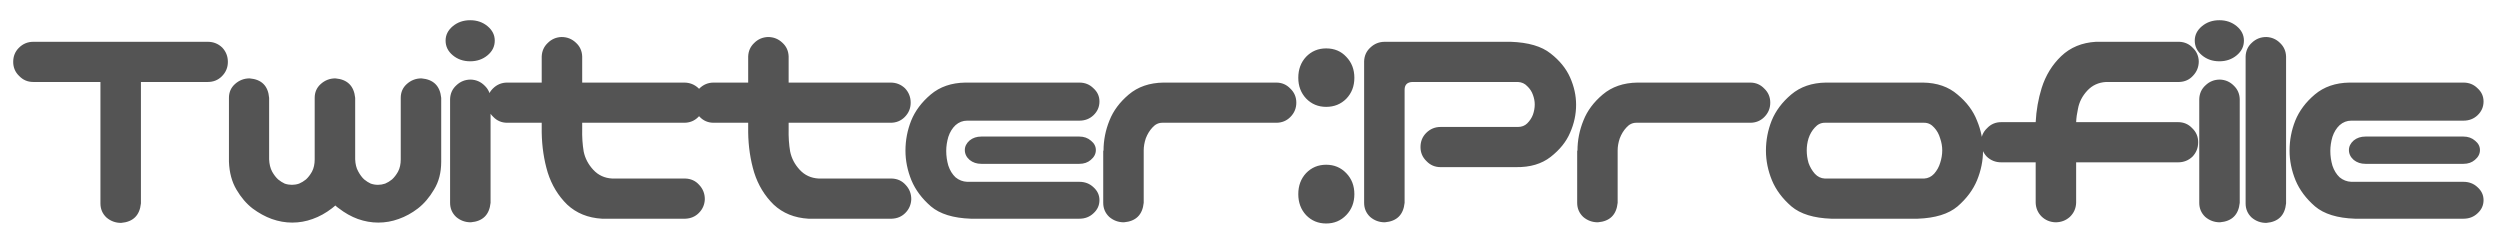 <svg width="114" height="11" viewBox="0 0 114 11" fill="none" xmlns="http://www.w3.org/2000/svg">
<path d="M0.602 2.822C0.602 2.567 0.688 2.353 0.861 2.18C1.044 1.997 1.262 1.906 1.518 1.906H9.475C9.73 1.906 9.949 1.993 10.131 2.166C10.304 2.348 10.391 2.567 10.391 2.822C10.391 3.077 10.3 3.296 10.117 3.479C9.944 3.652 9.73 3.738 9.475 3.738H6.426V9.275C6.371 9.822 6.07 10.118 5.523 10.164C5.268 10.164 5.045 10.082 4.854 9.918C4.671 9.745 4.58 9.531 4.58 9.275V3.738H1.518C1.262 3.738 1.048 3.647 0.875 3.465C0.693 3.292 0.602 3.077 0.602 2.822ZM13.325 10.15C13.015 10.15 12.705 10.096 12.395 9.986C12.094 9.877 11.803 9.717 11.52 9.508C11.237 9.289 10.991 9.002 10.782 8.646C10.572 8.291 10.458 7.867 10.44 7.375V4.463C10.44 4.208 10.531 3.998 10.713 3.834C10.905 3.661 11.128 3.574 11.383 3.574C11.93 3.62 12.226 3.916 12.272 4.463V7.266C12.281 7.484 12.327 7.671 12.409 7.826C12.491 7.972 12.582 8.09 12.682 8.182C12.782 8.264 12.883 8.327 12.983 8.373C13.092 8.41 13.202 8.428 13.311 8.428C13.42 8.428 13.53 8.41 13.639 8.373C13.748 8.327 13.853 8.264 13.954 8.182C14.054 8.09 14.145 7.972 14.227 7.826C14.309 7.671 14.35 7.484 14.35 7.266V4.463C14.35 4.208 14.441 3.998 14.623 3.834C14.815 3.661 15.038 3.574 15.293 3.574C15.84 3.62 16.141 3.916 16.196 4.463V7.266C16.205 7.484 16.25 7.667 16.332 7.812C16.415 7.967 16.506 8.09 16.606 8.182C16.706 8.264 16.806 8.327 16.907 8.373C17.016 8.41 17.125 8.428 17.235 8.428C17.344 8.428 17.453 8.41 17.563 8.373C17.672 8.327 17.777 8.264 17.877 8.182C17.978 8.09 18.069 7.972 18.151 7.826C18.233 7.671 18.274 7.484 18.274 7.266V4.463C18.274 4.208 18.365 3.998 18.547 3.834C18.739 3.661 18.962 3.574 19.217 3.574C19.764 3.62 20.065 3.916 20.119 4.463V7.375C20.119 7.867 20.01 8.291 19.791 8.646C19.582 9.002 19.336 9.289 19.053 9.508C18.78 9.717 18.488 9.877 18.178 9.986C17.877 10.096 17.567 10.15 17.248 10.15C16.939 10.15 16.629 10.096 16.319 9.986C16.018 9.877 15.726 9.713 15.444 9.494C15.389 9.458 15.339 9.417 15.293 9.371C15.239 9.417 15.188 9.458 15.143 9.494C14.86 9.713 14.564 9.877 14.254 9.986C13.954 10.096 13.644 10.15 13.325 10.15ZM21.468 3.629C21.714 3.638 21.923 3.729 22.096 3.902C22.27 4.066 22.361 4.271 22.37 4.518V9.248C22.315 9.795 22.015 10.091 21.468 10.137C21.212 10.137 20.989 10.055 20.798 9.891C20.615 9.717 20.524 9.503 20.524 9.248V4.518C20.533 4.262 20.629 4.053 20.811 3.889C20.994 3.715 21.212 3.629 21.468 3.629ZM20.319 1.852C20.319 1.596 20.428 1.378 20.647 1.195C20.866 1.013 21.13 0.922 21.44 0.922C21.75 0.922 22.015 1.013 22.233 1.195C22.452 1.378 22.561 1.596 22.561 1.852C22.561 2.116 22.452 2.339 22.233 2.521C22.015 2.704 21.75 2.795 21.44 2.795C21.13 2.795 20.866 2.704 20.647 2.521C20.428 2.339 20.319 2.116 20.319 1.852ZM25.605 1.688C25.86 1.688 26.079 1.774 26.261 1.947C26.443 2.111 26.539 2.321 26.548 2.576V3.766H31.197C31.452 3.766 31.67 3.852 31.853 4.025C32.026 4.208 32.112 4.426 32.112 4.682C32.112 4.937 32.021 5.156 31.839 5.338C31.666 5.511 31.452 5.598 31.197 5.598H26.548V5.871C26.539 6.245 26.562 6.591 26.616 6.91C26.68 7.22 26.826 7.498 27.054 7.744C27.282 7.99 27.569 8.122 27.915 8.141H31.251C31.506 8.15 31.716 8.245 31.88 8.428C32.053 8.61 32.14 8.829 32.14 9.084C32.131 9.33 32.04 9.54 31.866 9.713C31.702 9.877 31.497 9.964 31.251 9.973H27.45C26.812 9.936 26.284 9.722 25.864 9.33C25.454 8.929 25.158 8.441 24.976 7.867C24.803 7.293 24.712 6.682 24.702 6.035V5.598H23.13C22.875 5.598 22.661 5.507 22.488 5.324C22.305 5.151 22.214 4.937 22.214 4.682C22.214 4.426 22.301 4.212 22.474 4.039C22.656 3.857 22.875 3.766 23.13 3.766H24.702V2.576C24.712 2.33 24.803 2.125 24.976 1.961C25.149 1.788 25.359 1.697 25.605 1.688ZM35.019 1.688C35.274 1.688 35.493 1.774 35.675 1.947C35.858 2.111 35.953 2.321 35.962 2.576V3.766H40.611C40.866 3.766 41.085 3.852 41.267 4.025C41.44 4.208 41.527 4.426 41.527 4.682C41.527 4.937 41.436 5.156 41.254 5.338C41.08 5.511 40.866 5.598 40.611 5.598H35.962V5.871C35.953 6.245 35.976 6.591 36.031 6.91C36.095 7.22 36.24 7.498 36.468 7.744C36.696 7.99 36.983 8.122 37.33 8.141H40.666C40.921 8.15 41.13 8.245 41.294 8.428C41.468 8.61 41.554 8.829 41.554 9.084C41.545 9.33 41.454 9.54 41.281 9.713C41.117 9.877 40.912 9.964 40.666 9.973H36.865C36.227 9.936 35.698 9.722 35.279 9.33C34.869 8.929 34.572 8.441 34.39 7.867C34.217 7.293 34.126 6.682 34.117 6.035V5.598H32.544C32.289 5.598 32.075 5.507 31.902 5.324C31.72 5.151 31.628 4.937 31.628 4.682C31.628 4.426 31.715 4.212 31.888 4.039C32.071 3.857 32.289 3.766 32.544 3.766H34.117V2.576C34.126 2.33 34.217 2.125 34.39 1.961C34.563 1.788 34.773 1.697 35.019 1.688ZM44.27 9.973C43.467 9.945 42.861 9.758 42.451 9.412C42.041 9.057 41.745 8.66 41.562 8.223C41.38 7.776 41.289 7.325 41.289 6.869C41.289 6.395 41.376 5.939 41.549 5.502C41.731 5.055 42.027 4.659 42.438 4.312C42.857 3.957 43.385 3.775 44.023 3.766H49.219C49.474 3.766 49.688 3.852 49.861 4.025C50.044 4.189 50.135 4.39 50.135 4.627C50.135 4.873 50.044 5.083 49.861 5.256C49.688 5.42 49.474 5.502 49.219 5.502H44.105C43.905 5.502 43.727 5.57 43.572 5.707C43.426 5.844 43.317 6.021 43.244 6.24C43.18 6.459 43.148 6.673 43.148 6.883C43.148 7.111 43.18 7.334 43.244 7.553C43.317 7.771 43.426 7.949 43.572 8.086C43.727 8.214 43.905 8.282 44.105 8.291H49.219C49.474 8.291 49.688 8.373 49.861 8.537C50.044 8.701 50.135 8.897 50.135 9.125C50.135 9.362 50.044 9.562 49.861 9.727C49.688 9.891 49.474 9.973 49.219 9.973H44.27ZM49.971 6.842C49.971 7.015 49.893 7.165 49.738 7.293C49.602 7.411 49.428 7.471 49.219 7.471H44.748C44.538 7.471 44.361 7.411 44.215 7.293C44.069 7.165 43.996 7.015 43.996 6.842C43.996 6.678 44.069 6.532 44.215 6.404C44.361 6.286 44.538 6.227 44.748 6.227H49.219C49.428 6.227 49.606 6.29 49.752 6.418C49.898 6.536 49.971 6.678 49.971 6.842ZM50.594 5.488C50.767 5.051 51.059 4.659 51.469 4.312C51.888 3.957 52.417 3.775 53.055 3.766H58.196C58.451 3.766 58.665 3.857 58.838 4.039C59.021 4.212 59.112 4.426 59.112 4.682C59.112 4.937 59.021 5.156 58.838 5.338C58.665 5.511 58.451 5.598 58.196 5.598H53C52.827 5.598 52.677 5.671 52.549 5.816C52.422 5.953 52.321 6.117 52.248 6.309C52.185 6.5 52.153 6.682 52.153 6.855V9.248C52.098 9.795 51.797 10.091 51.25 10.137C50.995 10.137 50.772 10.055 50.581 9.891C50.398 9.717 50.307 9.503 50.307 9.248V6.869H50.321C50.321 6.395 50.412 5.935 50.594 5.488ZM60.473 4.873C60.109 4.873 59.803 4.745 59.557 4.49C59.32 4.235 59.202 3.921 59.202 3.547C59.202 3.164 59.32 2.845 59.557 2.59C59.803 2.335 60.109 2.207 60.473 2.207C60.847 2.207 61.153 2.335 61.389 2.59C61.636 2.845 61.759 3.164 61.759 3.547C61.759 3.93 61.636 4.249 61.389 4.504C61.143 4.75 60.838 4.873 60.473 4.873ZM60.473 10.191C60.109 10.191 59.803 10.064 59.557 9.809C59.32 9.553 59.202 9.234 59.202 8.852C59.202 8.469 59.32 8.15 59.557 7.895C59.803 7.639 60.109 7.512 60.473 7.512C60.838 7.512 61.143 7.639 61.389 7.895C61.636 8.15 61.759 8.469 61.759 8.852C61.759 9.234 61.636 9.553 61.389 9.809C61.143 10.064 60.838 10.191 60.473 10.191ZM64.05 9.248C63.995 9.795 63.694 10.091 63.148 10.137C62.892 10.137 62.669 10.055 62.478 9.891C62.295 9.717 62.204 9.503 62.204 9.248V2.795C62.213 2.54 62.309 2.33 62.491 2.166C62.674 1.993 62.892 1.906 63.148 1.906H68.89C69.692 1.934 70.298 2.111 70.708 2.439C71.118 2.758 71.415 3.123 71.597 3.533C71.779 3.943 71.87 4.358 71.87 4.777C71.87 5.215 71.779 5.639 71.597 6.049C71.424 6.459 71.127 6.828 70.708 7.156C70.298 7.475 69.774 7.63 69.136 7.621H65.691C65.435 7.621 65.221 7.53 65.048 7.348C64.866 7.174 64.775 6.96 64.775 6.705C64.775 6.45 64.861 6.236 65.034 6.062C65.217 5.88 65.435 5.789 65.691 5.789H69.218C69.391 5.789 69.532 5.734 69.642 5.625C69.76 5.507 69.847 5.374 69.902 5.229C69.956 5.074 69.984 4.919 69.984 4.764C69.984 4.618 69.956 4.472 69.902 4.326C69.847 4.171 69.76 4.039 69.642 3.93C69.532 3.811 69.391 3.747 69.218 3.738H64.406C64.168 3.747 64.05 3.866 64.05 4.094V9.248ZM72.207 5.488C72.38 5.051 72.671 4.659 73.082 4.312C73.501 3.957 74.03 3.775 74.668 3.766H79.808C80.063 3.766 80.278 3.857 80.451 4.039C80.633 4.212 80.724 4.426 80.724 4.682C80.724 4.937 80.633 5.156 80.451 5.338C80.278 5.511 80.063 5.598 79.808 5.598H74.613C74.44 5.598 74.289 5.671 74.162 5.816C74.034 5.953 73.934 6.117 73.861 6.309C73.797 6.5 73.765 6.682 73.765 6.855V9.248C73.71 9.795 73.41 10.091 72.863 10.137C72.608 10.137 72.384 10.055 72.193 9.891C72.011 9.717 71.919 9.503 71.919 9.248V6.869H71.933C71.933 6.395 72.024 5.935 72.207 5.488ZM83.508 9.973C82.706 9.945 82.1 9.758 81.689 9.412C81.279 9.057 80.983 8.66 80.801 8.223C80.618 7.776 80.527 7.325 80.527 6.869C80.527 6.395 80.614 5.939 80.787 5.502C80.969 5.055 81.266 4.659 81.676 4.312C82.095 3.957 82.624 3.775 83.262 3.766H87.691C88.329 3.775 88.853 3.957 89.264 4.312C89.683 4.659 89.979 5.055 90.152 5.502C90.335 5.939 90.426 6.395 90.426 6.869C90.426 7.325 90.335 7.776 90.152 8.223C89.97 8.66 89.674 9.057 89.264 9.412C88.853 9.758 88.247 9.945 87.445 9.973H83.508ZM83.207 5.598C83.034 5.598 82.883 5.671 82.756 5.816C82.628 5.953 82.533 6.117 82.469 6.309C82.414 6.491 82.387 6.673 82.387 6.855C82.387 7.047 82.414 7.238 82.469 7.43C82.533 7.612 82.628 7.776 82.756 7.922C82.883 8.059 83.034 8.132 83.207 8.141H87.746C87.919 8.132 88.07 8.059 88.197 7.922C88.325 7.776 88.416 7.612 88.471 7.43C88.534 7.238 88.566 7.047 88.566 6.855C88.566 6.673 88.534 6.491 88.471 6.309C88.416 6.117 88.325 5.953 88.197 5.816C88.07 5.671 87.919 5.598 87.746 5.598H83.207ZM93.729 10.137C93.483 10.128 93.273 10.041 93.1 9.877C92.927 9.704 92.836 9.494 92.827 9.248V7.402H91.254C90.999 7.402 90.78 7.316 90.598 7.143C90.425 6.96 90.338 6.742 90.338 6.486C90.338 6.231 90.429 6.017 90.612 5.844C90.785 5.661 90.999 5.57 91.254 5.57H92.827C92.854 5.033 92.945 4.513 93.1 4.012C93.282 3.438 93.579 2.954 93.989 2.562C94.408 2.161 94.937 1.943 95.575 1.906H99.375C99.621 1.915 99.827 2.007 99.991 2.18C100.164 2.344 100.255 2.549 100.264 2.795C100.264 3.05 100.177 3.269 100.004 3.451C99.84 3.633 99.631 3.729 99.375 3.738H96.04C95.693 3.757 95.406 3.889 95.178 4.135C94.95 4.381 94.809 4.659 94.754 4.969C94.709 5.169 94.681 5.37 94.672 5.57H99.321C99.576 5.57 99.79 5.661 99.963 5.844C100.146 6.017 100.237 6.231 100.237 6.486C100.237 6.742 100.15 6.96 99.977 7.143C99.795 7.316 99.576 7.402 99.321 7.402H94.672V9.248C94.663 9.503 94.567 9.717 94.385 9.891C94.203 10.055 93.984 10.137 93.729 10.137ZM101.229 3.629C101.475 3.638 101.685 3.729 101.858 3.902C102.031 4.066 102.123 4.271 102.132 4.518V9.248C102.077 9.795 101.776 10.091 101.229 10.137C100.974 10.137 100.751 10.055 100.559 9.891C100.377 9.717 100.286 9.503 100.286 9.248V4.518C100.295 4.262 100.391 4.053 100.573 3.889C100.755 3.715 100.974 3.629 101.229 3.629ZM100.081 1.852C100.081 1.596 100.19 1.378 100.409 1.195C100.628 1.013 100.892 0.922 101.202 0.922C101.512 0.922 101.776 1.013 101.995 1.195C102.214 1.378 102.323 1.596 102.323 1.852C102.323 2.116 102.214 2.339 101.995 2.521C101.776 2.704 101.512 2.795 101.202 2.795C100.892 2.795 100.628 2.704 100.409 2.521C100.19 2.339 100.081 2.116 100.081 1.852ZM103.343 1.688C103.589 1.697 103.799 1.788 103.972 1.961C104.145 2.125 104.236 2.33 104.245 2.576V9.275C104.191 9.822 103.89 10.118 103.343 10.164C103.088 10.164 102.864 10.082 102.673 9.918C102.491 9.745 102.4 9.531 102.4 9.275V2.576C102.409 2.321 102.504 2.111 102.687 1.947C102.869 1.774 103.088 1.688 103.343 1.688ZM107.384 9.973C106.582 9.945 105.976 9.758 105.566 9.412C105.156 9.057 104.86 8.66 104.677 8.223C104.495 7.776 104.404 7.325 104.404 6.869C104.404 6.395 104.49 5.939 104.664 5.502C104.846 5.055 105.142 4.659 105.552 4.312C105.972 3.957 106.5 3.775 107.138 3.766H112.334C112.589 3.766 112.803 3.852 112.976 4.025C113.158 4.189 113.25 4.39 113.25 4.627C113.25 4.873 113.158 5.083 112.976 5.256C112.803 5.42 112.589 5.502 112.334 5.502H107.22C107.02 5.502 106.842 5.57 106.687 5.707C106.541 5.844 106.432 6.021 106.359 6.24C106.295 6.459 106.263 6.673 106.263 6.883C106.263 7.111 106.295 7.334 106.359 7.553C106.432 7.771 106.541 7.949 106.687 8.086C106.842 8.214 107.02 8.282 107.22 8.291H112.334C112.589 8.291 112.803 8.373 112.976 8.537C113.158 8.701 113.25 8.897 113.25 9.125C113.25 9.362 113.158 9.562 112.976 9.727C112.803 9.891 112.589 9.973 112.334 9.973H107.384ZM113.086 6.842C113.086 7.015 113.008 7.165 112.853 7.293C112.716 7.411 112.543 7.471 112.334 7.471H107.863C107.653 7.471 107.476 7.411 107.33 7.293C107.184 7.165 107.111 7.015 107.111 6.842C107.111 6.678 107.184 6.532 107.33 6.404C107.476 6.286 107.653 6.227 107.863 6.227H112.334C112.543 6.227 112.721 6.29 112.867 6.418C113.013 6.536 113.086 6.678 113.086 6.842Z" fill="#545454"/>
</svg>

